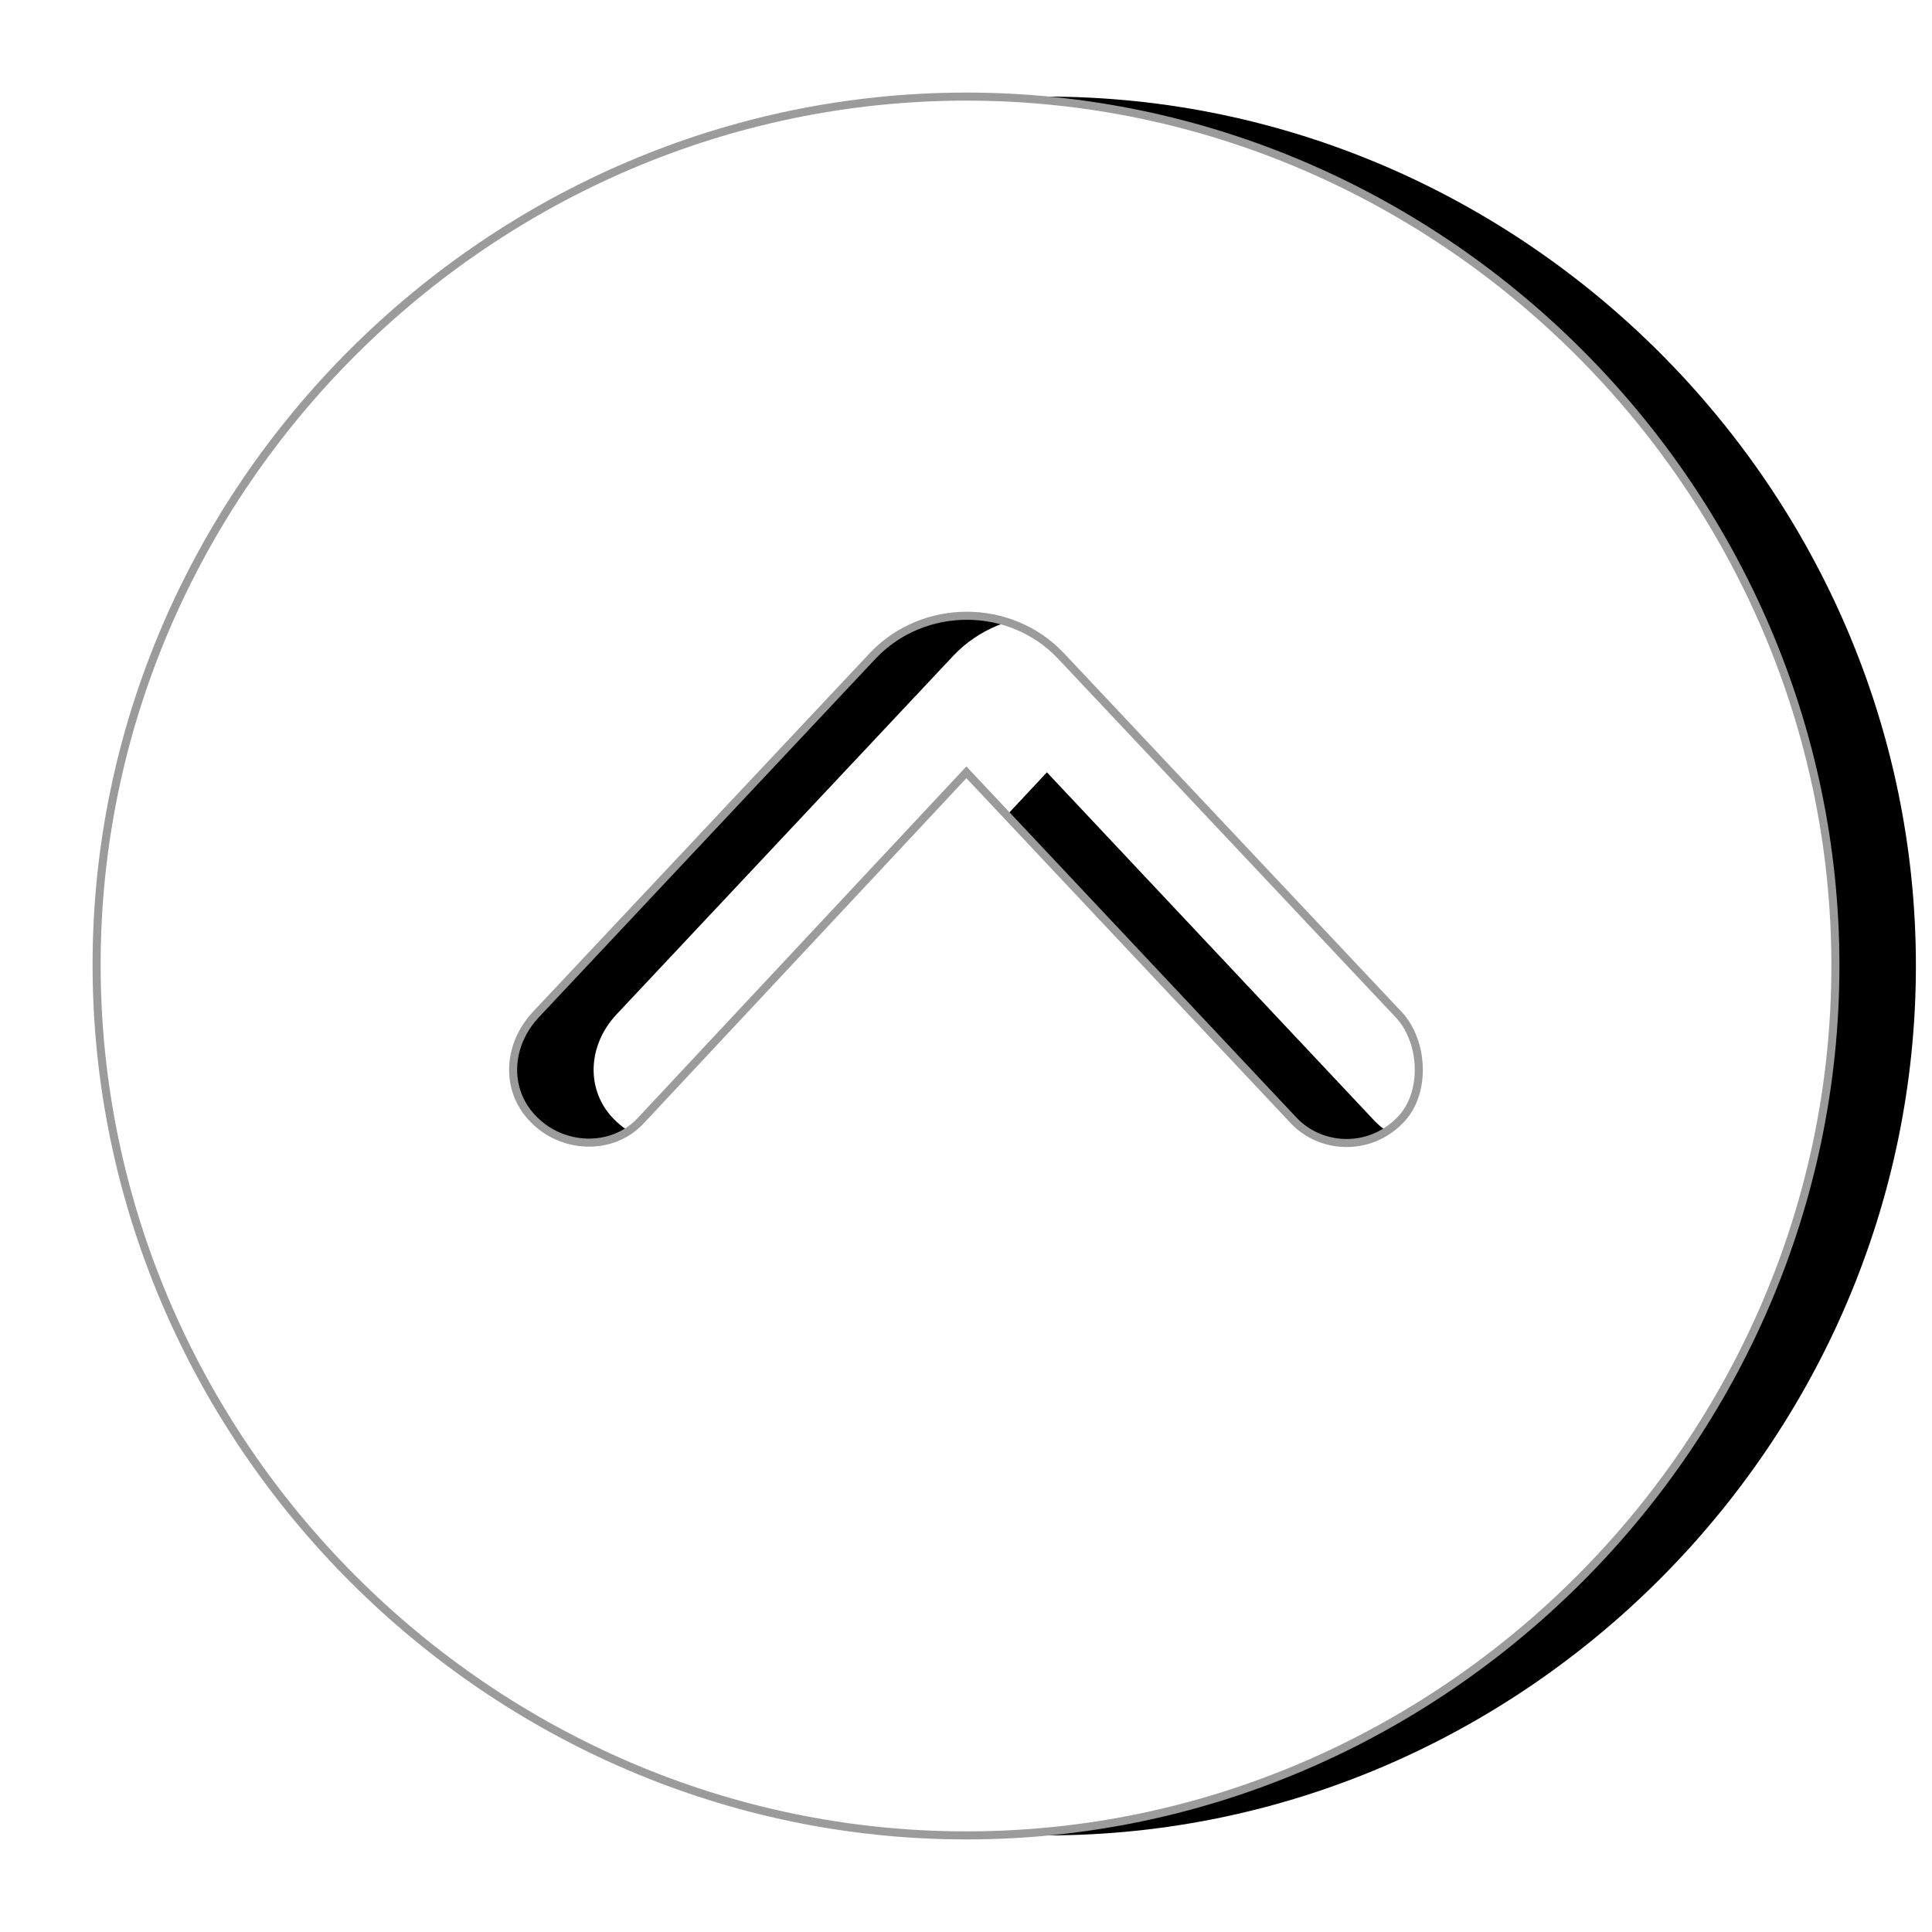 <svg xmlns="http://www.w3.org/2000/svg" xmlns:xlink="http://www.w3.org/1999/xlink" width="24" height="24" viewBox="0 0 24 24">
    <defs>
        <filter id="prefix__a" width="119%" height="119%" x="-9.5%" y="-4.9%" filterUnits="objectBoundingBox">
            <feMorphology in="SourceAlpha" operator="dilate" radius=".05" result="shadowSpreadOuter1"/>
            <feOffset dy="1" in="shadowSpreadOuter1" result="shadowOffsetOuter1"/>
            <feGaussianBlur in="shadowOffsetOuter1" result="shadowBlurOuter1" stdDeviation=".5"/>
            <feComposite in="shadowBlurOuter1" in2="SourceAlpha" operator="out" result="shadowBlurOuter1"/>
            <feColorMatrix in="shadowBlurOuter1" values="0 0 0 0 0 0 0 0 0 0 0 0 0 0 0 0 0 0 0.2 0"/>
        </filter>
        <path id="prefix__b" d="M12.005 22.8C6.085 22.8 1.2 17.914 1.2 12.005 1.2 6.085 6.096 1.2 12.016 1.2 17.925 1.2 22.8 6.086 22.8 12.005c0 5.91-4.886 10.795-10.795 10.795zm-.605-5.429l4.458-4.197c.657-.626.657-1.701 0-2.328L11.4 6.66c-.387-.365-.95-.386-1.305-.031-.366.355-.397.97-.021 1.326l4.332 4.05-4.332 4.072c-.355.344-.376.94.01 1.315.324.324.971.303 1.316-.02z"/>
    </defs>
    <g fill="none" fill-rule="evenodd" transform="rotate(-90 12 12)">
        <use fill="#000" filter="url(#prefix__a)" xlink:href="#prefix__b"/>
        <use fill="#FFF" stroke="#9B9B9B" stroke-width=".1" xlink:href="#prefix__b"/>
    </g>
</svg>
